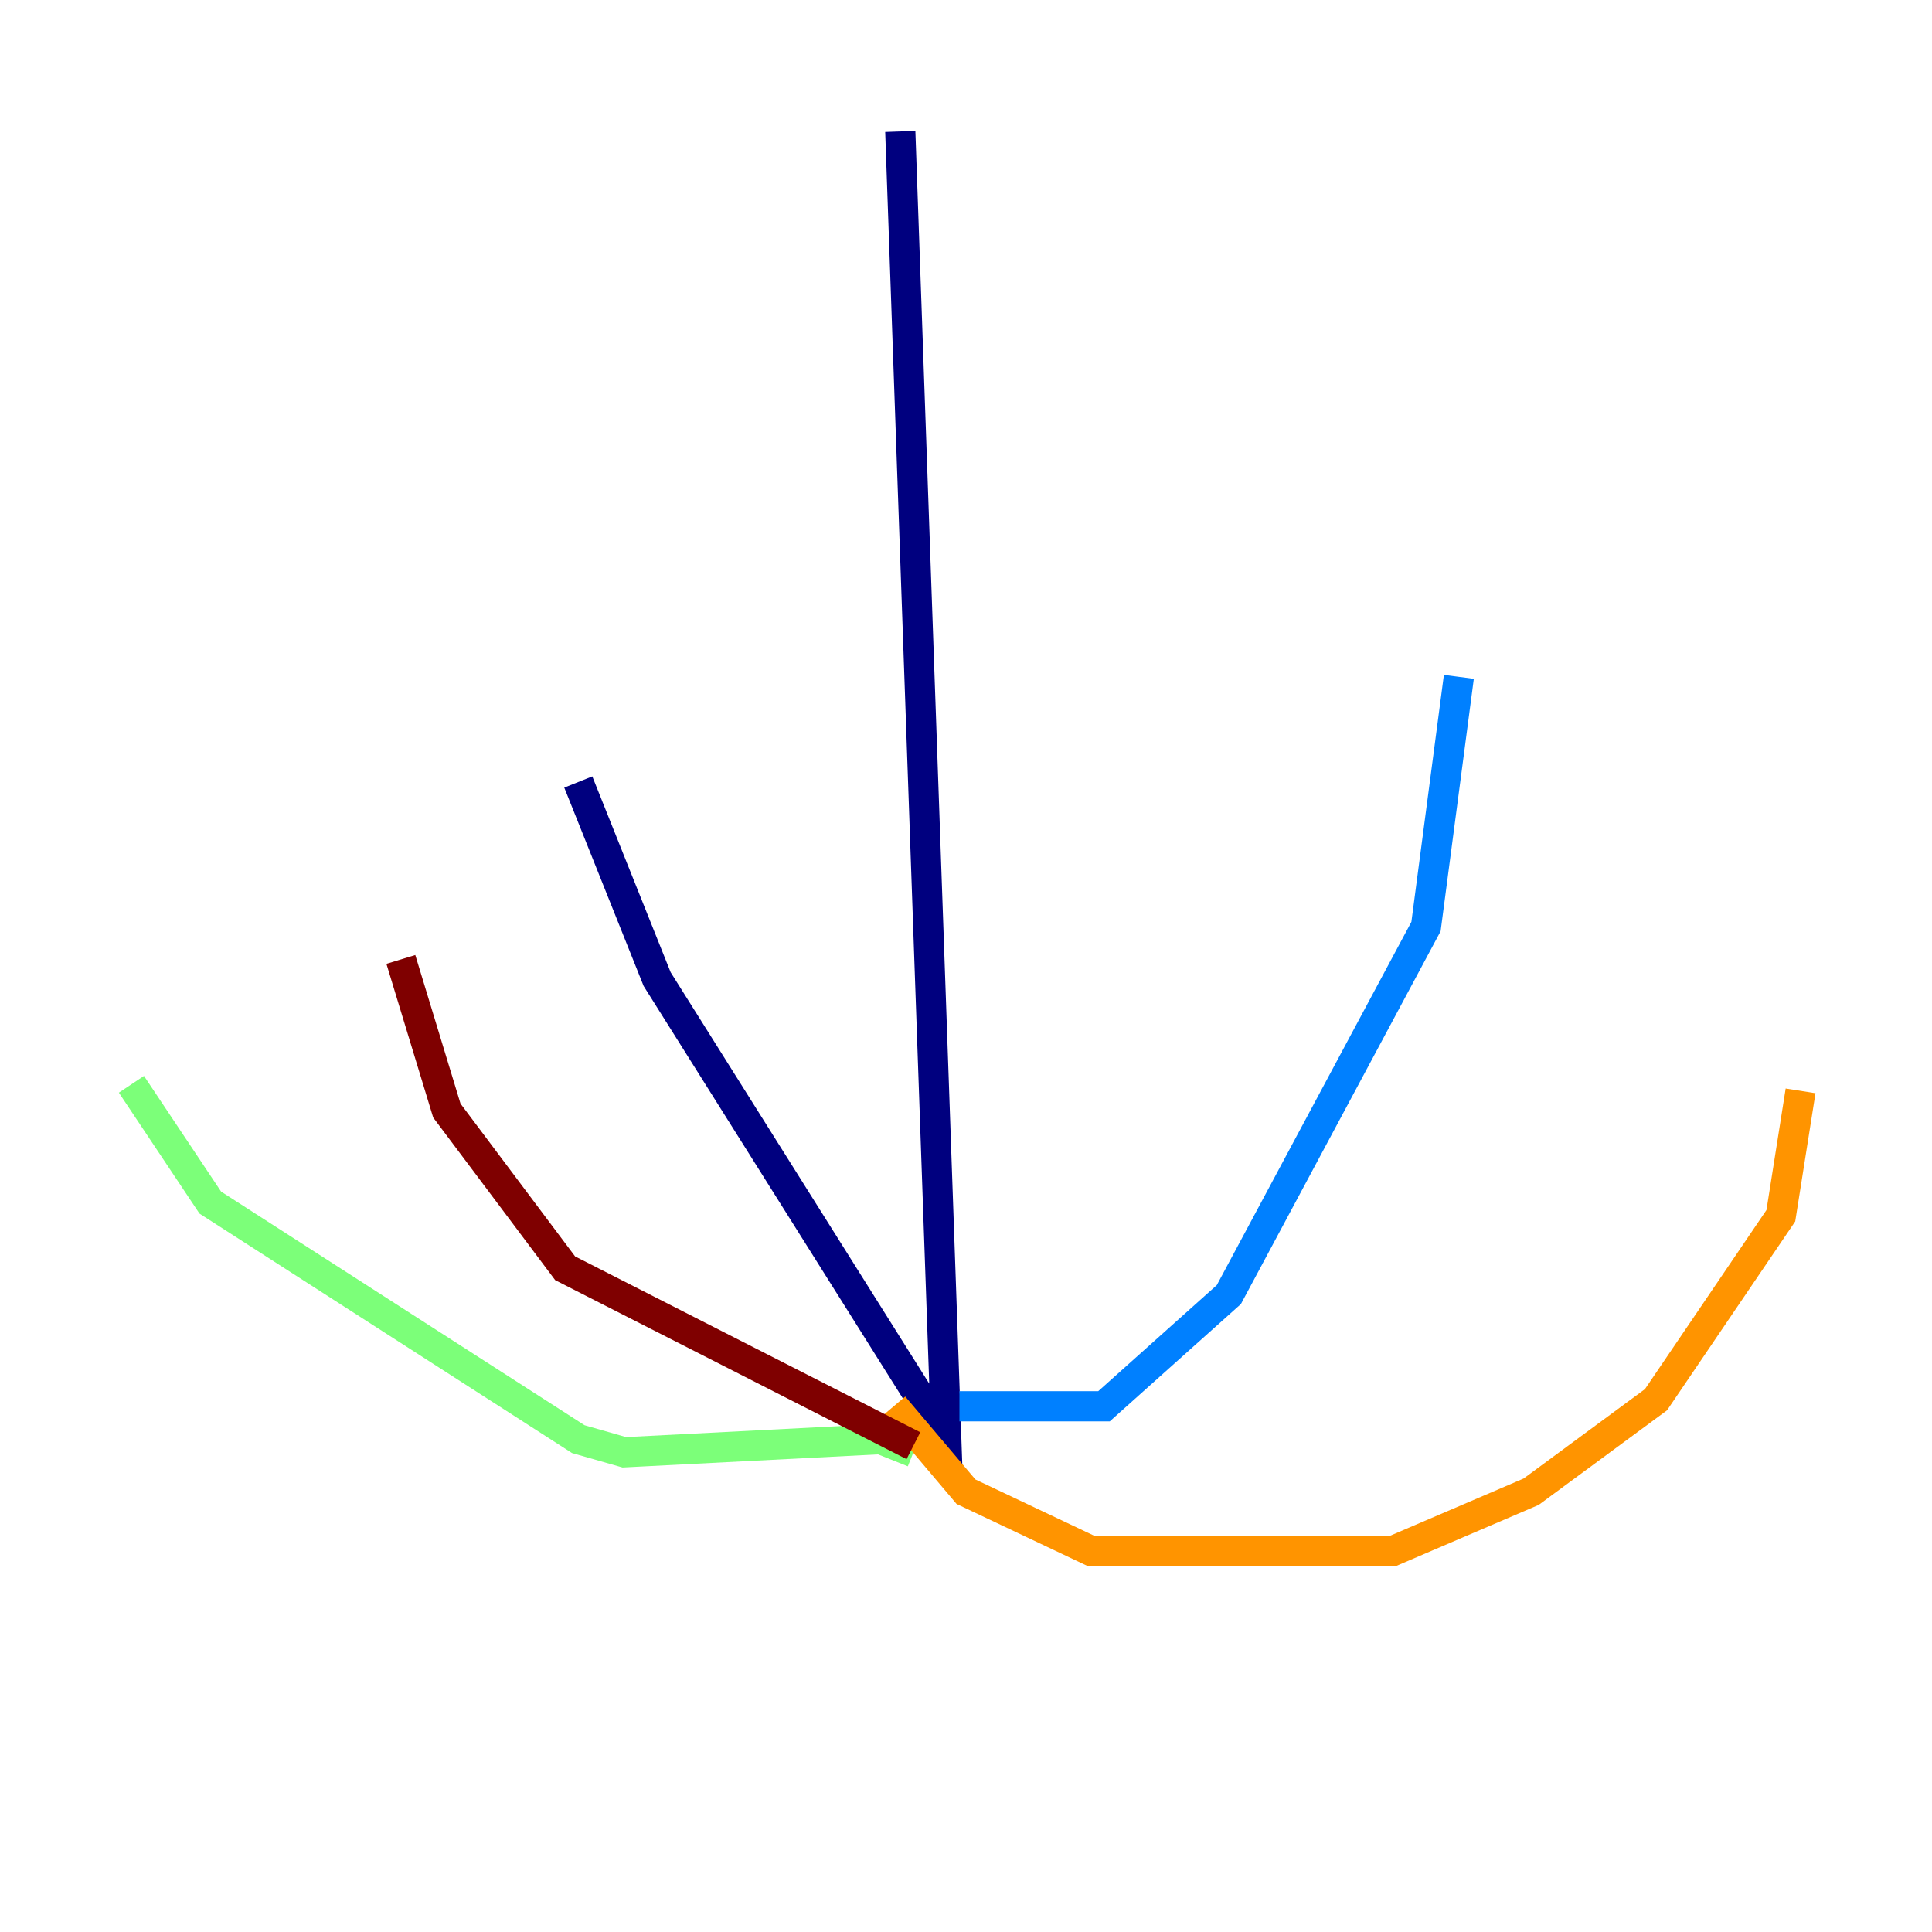 <?xml version="1.0" encoding="utf-8" ?>
<svg baseProfile="tiny" height="128" version="1.2" viewBox="0,0,128,128" width="128" xmlns="http://www.w3.org/2000/svg" xmlns:ev="http://www.w3.org/2001/xml-events" xmlns:xlink="http://www.w3.org/1999/xlink"><defs /><polyline fill="none" points="59.646,8.707 62.694,95.347 43.537,64.871 38.313,51.809" stroke="#00007f" stroke-width="2" /><polyline fill="none" points="63.565,93.17 73.143,93.17 81.415,85.769 94.476,61.388 96.653,44.843" stroke="#0080ff" stroke-width="2" /><polyline fill="none" points="60.517,96.218 58.34,95.347 41.361,96.218 38.313,95.347 13.932,79.674 8.707,71.837" stroke="#7cff79" stroke-width="2" /><polyline fill="none" points="59.211,93.17 64.0,98.83 72.272,102.748 92.299,102.748 101.442,98.83 109.714,92.735 117.986,80.544 119.293,72.272" stroke="#ff9400" stroke-width="2" /><polyline fill="none" points="60.517,95.782 37.442,84.027 29.605,73.578 26.558,63.565" stroke="#7f0000" stroke-width="2" /></svg>